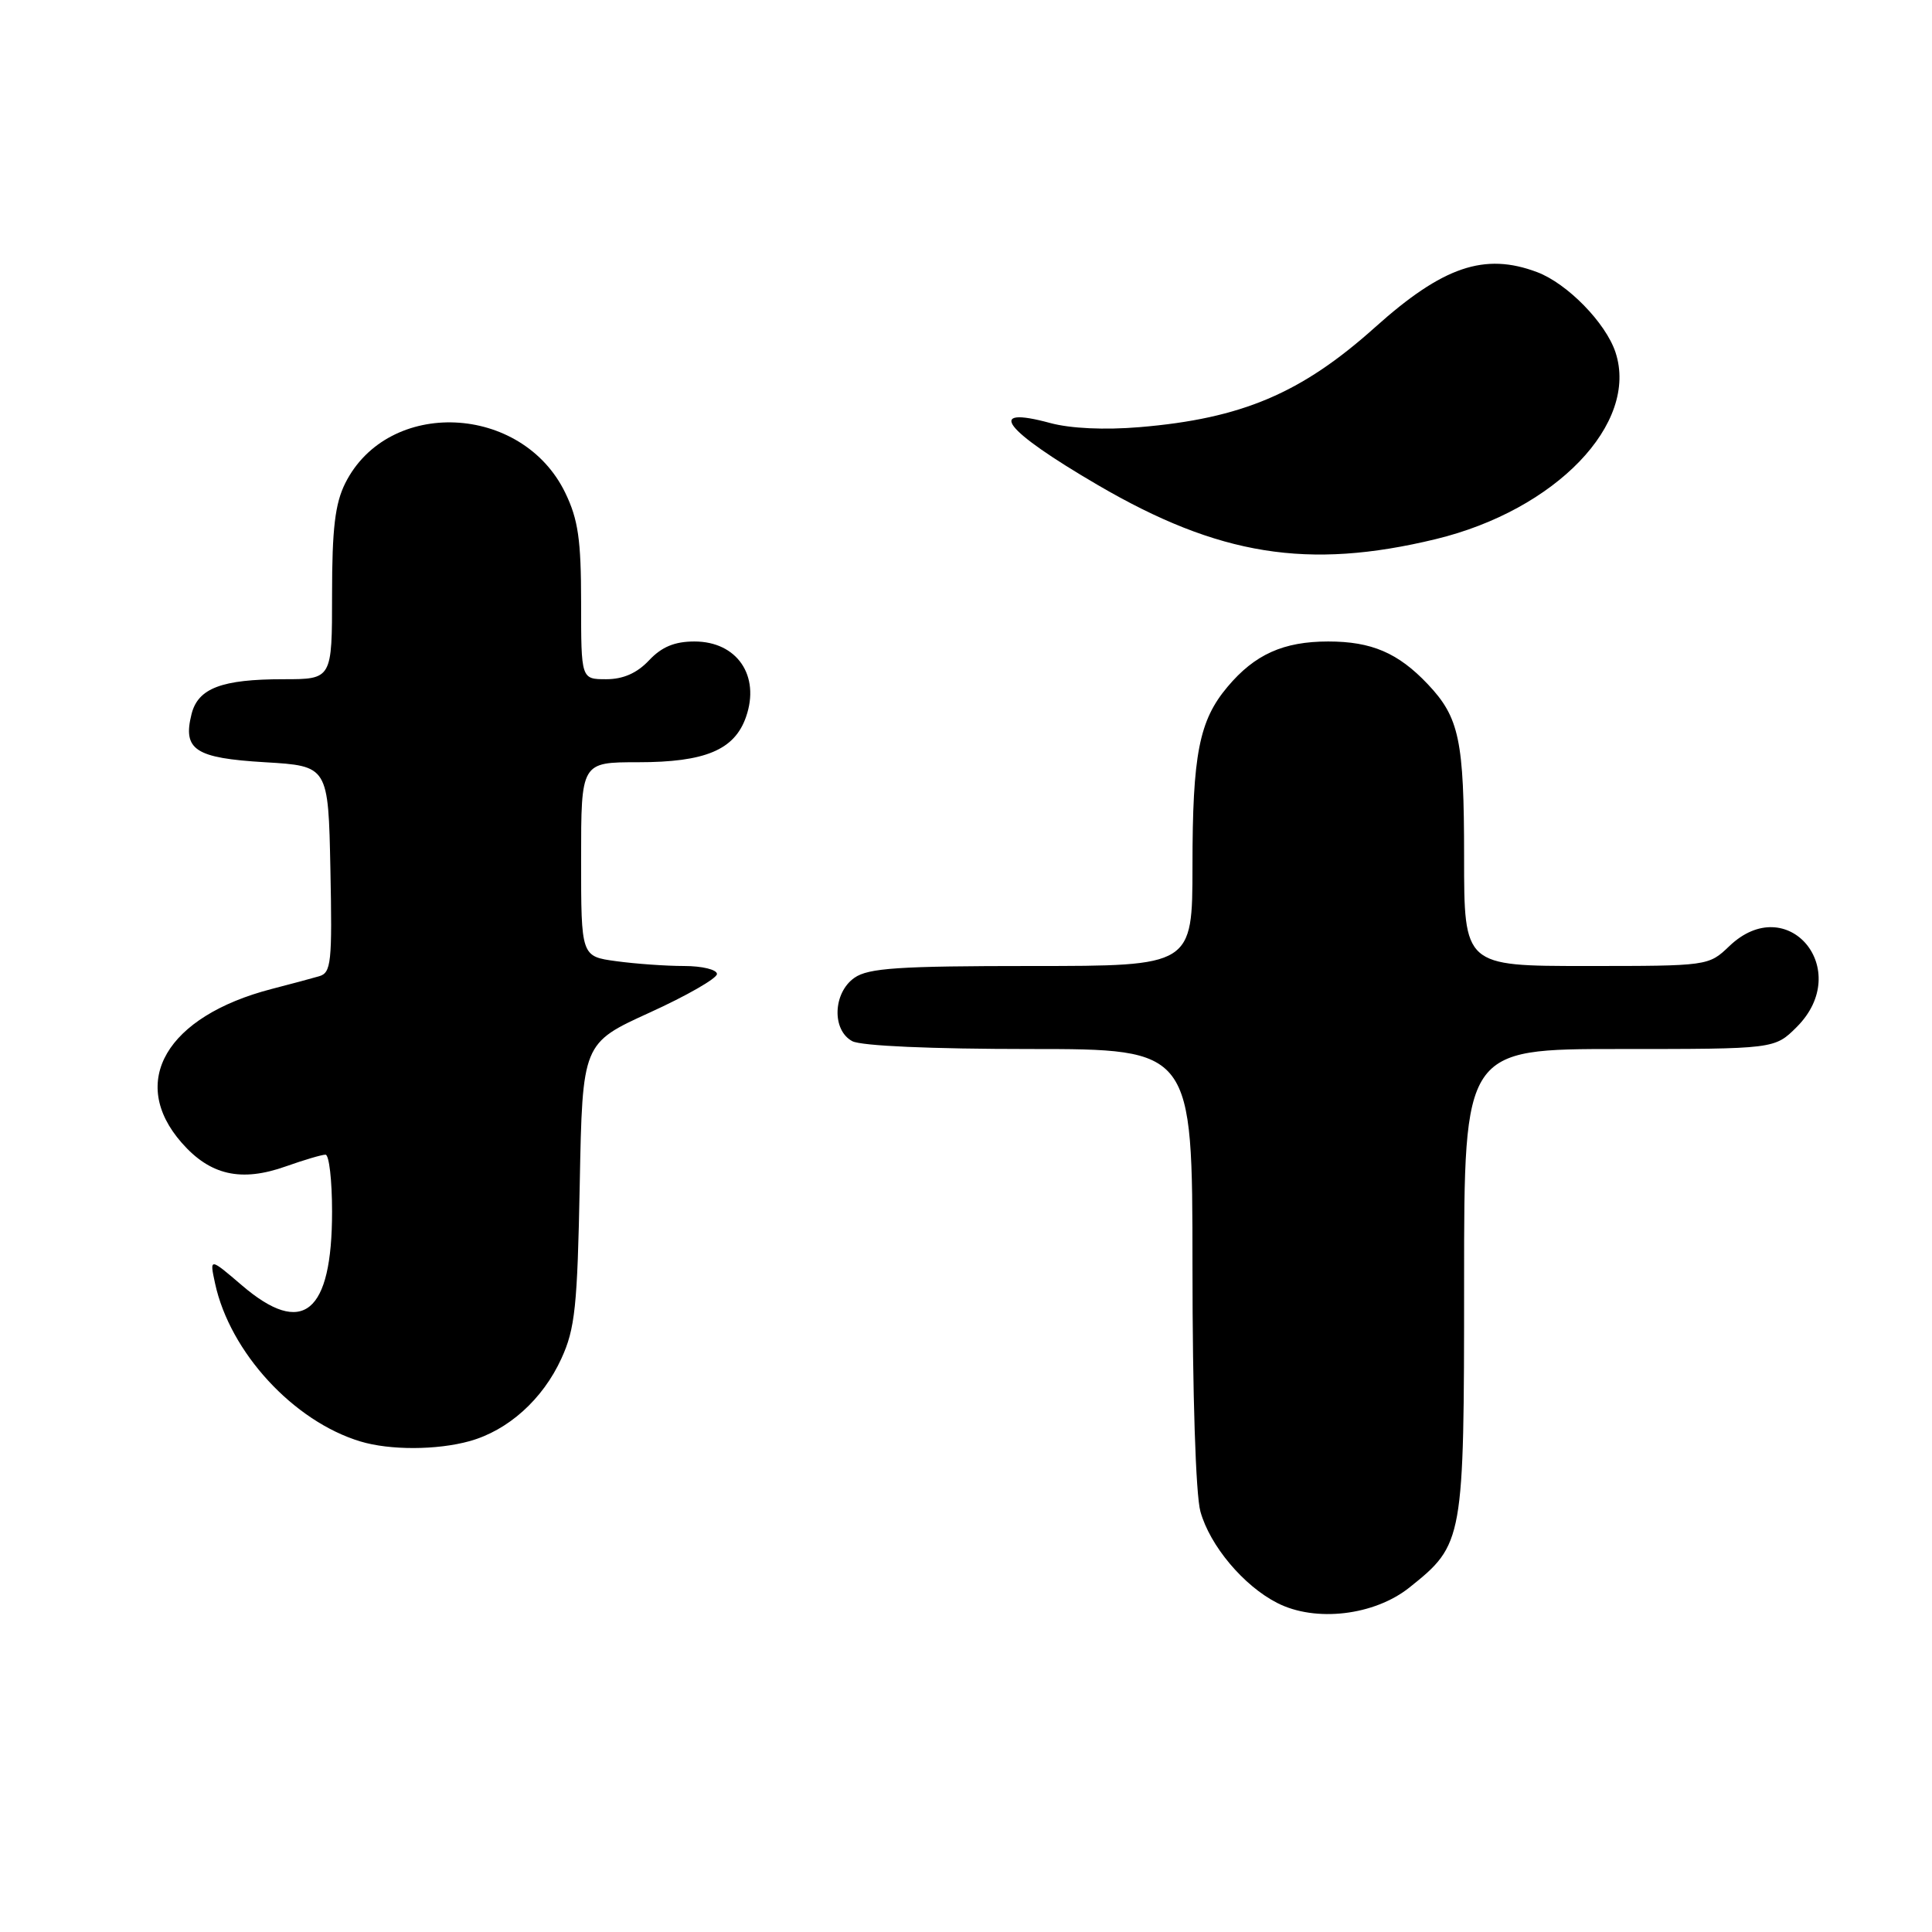 <?xml version="1.0" encoding="UTF-8" standalone="no"?>
<!DOCTYPE svg PUBLIC "-//W3C//DTD SVG 1.1//EN" "http://www.w3.org/Graphics/SVG/1.1/DTD/svg11.dtd" >
<svg xmlns="http://www.w3.org/2000/svg" xmlns:xlink="http://www.w3.org/1999/xlink" version="1.1" viewBox="0 0 256 256">
 <g >
 <path fill="currentColor"
d=" M 186.76 210.35 C 193.93 204.62 194.00 204.22 194.00 169.75 C 194.00 139.00 194.00 139.00 214.58 139.00 C 235.15 139.00 235.15 139.00 238.08 136.08 C 245.66 128.49 236.86 117.97 229.13 125.38 C 226.40 127.99 226.31 128.00 210.20 128.00 C 194.00 128.00 194.00 128.00 194.00 113.57 C 194.00 98.08 193.37 95.08 189.19 90.66 C 185.26 86.51 181.74 85.00 176.00 85.00 C 170.07 85.00 166.26 86.71 162.66 91.00 C 158.89 95.47 158.01 99.95 158.01 114.75 C 158.00 128.00 158.00 128.00 136.72 128.00 C 119.08 128.00 115.06 128.27 113.22 129.56 C 110.37 131.55 110.20 136.50 112.93 137.96 C 114.10 138.59 123.48 139.00 136.43 139.00 C 158.00 139.00 158.00 139.00 158.01 167.75 C 158.01 184.73 158.44 198.05 159.06 200.28 C 160.32 204.82 164.78 210.13 169.24 212.40 C 174.30 214.99 182.10 214.07 186.76 210.35 Z  M 62.22 190.96 C 67.33 189.54 71.91 185.43 74.38 180.03 C 76.20 176.08 76.51 173.13 76.82 156.87 C 77.18 138.23 77.18 138.23 86.09 134.17 C 90.99 131.94 95.00 129.64 95.00 129.06 C 95.00 128.48 93.04 128.00 90.64 128.00 C 88.24 128.00 84.19 127.71 81.64 127.36 C 77.00 126.73 77.00 126.73 77.00 113.86 C 77.00 101.00 77.00 101.00 84.55 101.00 C 93.44 101.00 97.33 99.37 98.85 95.00 C 100.76 89.53 97.66 85.00 92.02 85.00 C 89.40 85.00 87.68 85.71 86.00 87.50 C 84.41 89.19 82.58 90.00 80.33 90.00 C 77.00 90.00 77.00 90.00 77.00 79.82 C 77.00 71.52 76.61 68.83 74.90 65.30 C 69.18 53.48 51.44 52.70 45.75 64.02 C 44.40 66.72 44.00 70.04 44.00 78.75 C 44.00 90.00 44.00 90.00 37.57 90.00 C 29.38 90.00 26.24 91.19 25.38 94.62 C 24.19 99.36 25.85 100.45 35.10 101.00 C 43.50 101.50 43.50 101.50 43.78 115.17 C 44.03 127.56 43.89 128.90 42.28 129.36 C 41.30 129.65 38.48 130.40 36.01 131.04 C 22.05 134.66 16.97 143.34 24.08 151.43 C 27.85 155.73 31.95 156.66 37.88 154.55 C 40.28 153.70 42.64 153.00 43.13 153.00 C 43.61 153.00 44.00 156.40 44.00 160.55 C 44.00 174.04 40.12 177.22 32.06 170.32 C 27.76 166.64 27.76 166.64 28.50 170.07 C 30.47 179.18 38.89 188.33 47.76 191.00 C 51.66 192.18 57.89 192.16 62.22 190.96 Z  M 190.23 71.44 C 206.14 67.59 217.18 56.12 214.06 46.68 C 212.77 42.78 207.68 37.57 203.68 36.06 C 196.71 33.43 191.19 35.31 182.21 43.36 C 172.45 52.11 164.54 55.47 151.00 56.60 C 146.36 56.99 141.84 56.78 139.15 56.05 C 130.45 53.69 132.97 56.97 145.45 64.26 C 161.49 73.63 173.31 75.53 190.23 71.44 Z "/>
</g>
</svg>
